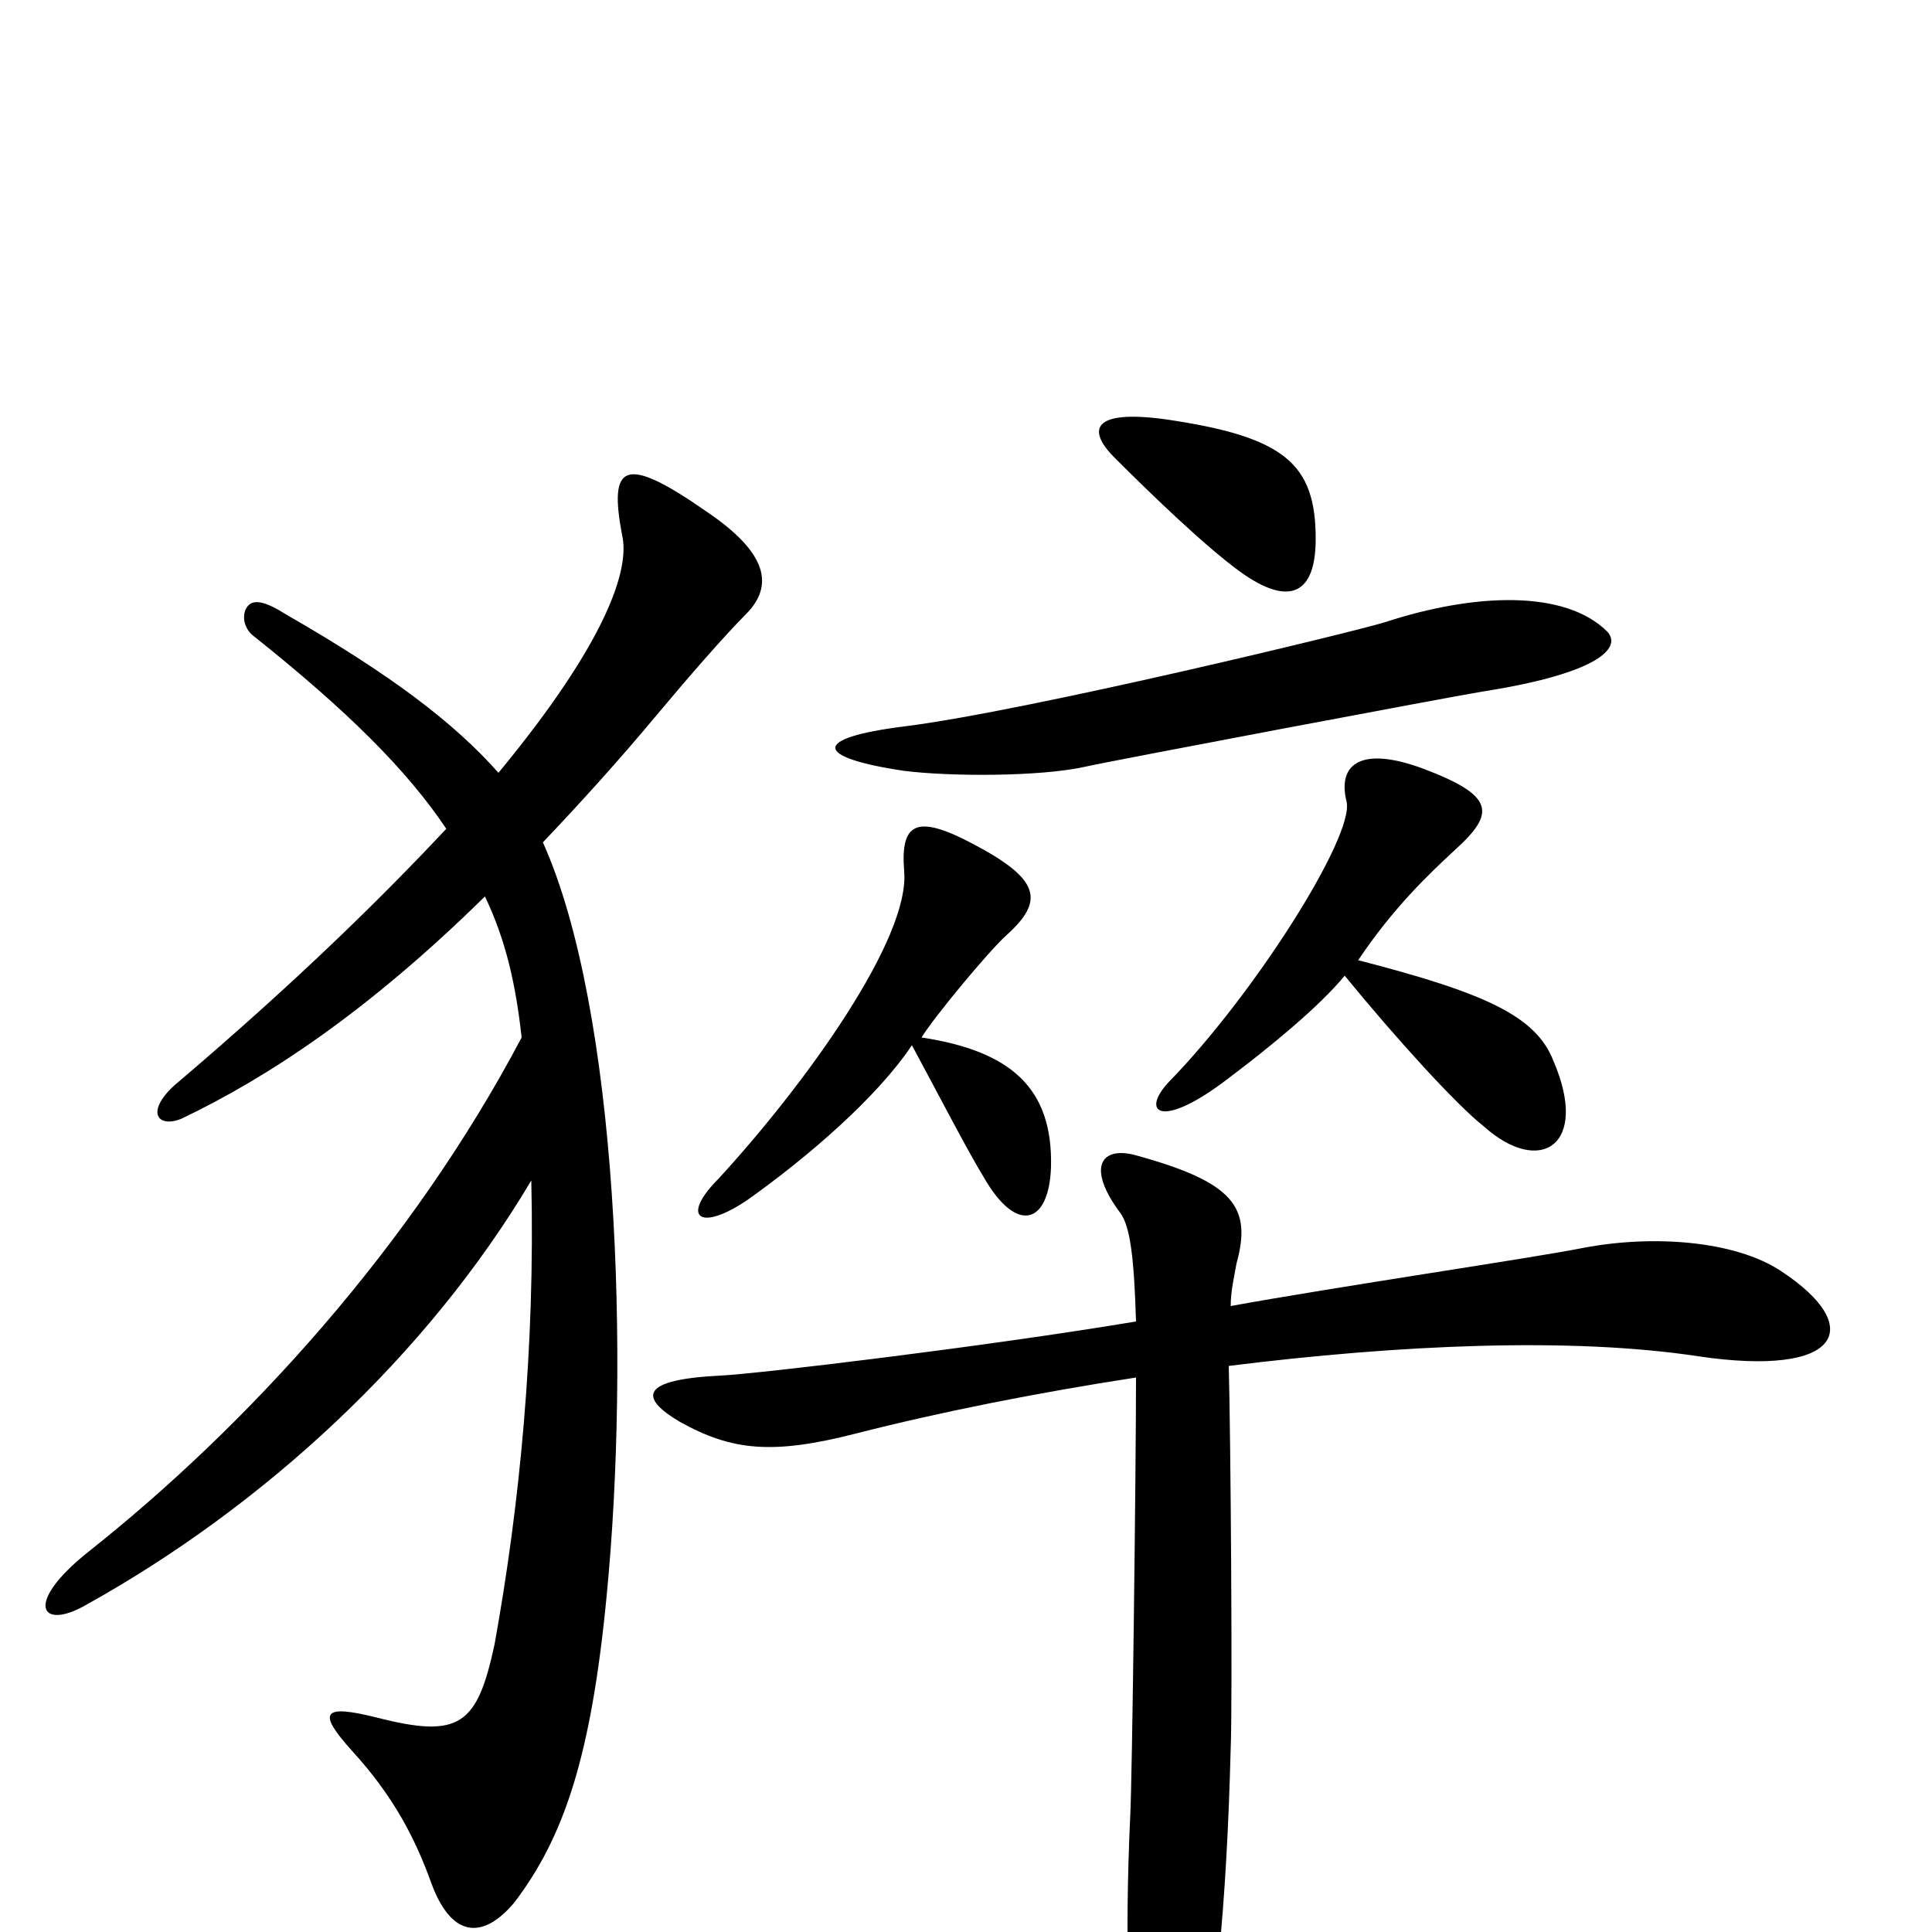 <svg xmlns="http://www.w3.org/2000/svg" viewBox="0 -1000 1000 1000">
	<path fill="#000000" d="M681 -721C681 -760 665 -774 603 -783C566 -788 562 -778 577 -763C596 -744 624 -717 642 -704C667 -686 681 -692 681 -721ZM832 -673C810 -695 763 -693 717 -678C705 -674 532 -632 468 -624C420 -618 421 -608 468 -601C492 -598 538 -598 561 -603C574 -606 749 -639 767 -642C825 -651 840 -664 832 -673ZM804 -451C795 -474 769 -486 703 -503C721 -530 740 -548 753 -560C774 -579 774 -588 737 -602C705 -614 692 -605 697 -585C701 -567 649 -485 605 -440C590 -424 601 -415 636 -442C656 -457 683 -479 696 -495C723 -462 754 -428 768 -417C797 -391 823 -407 804 -451ZM544 -396C545 -437 523 -456 477 -463C483 -473 512 -508 521 -516C541 -534 538 -545 504 -563C474 -579 466 -574 468 -549C471 -514 417 -439 372 -390C352 -370 362 -362 387 -379C418 -401 454 -432 472 -459C486 -433 501 -404 509 -391C526 -361 543 -366 544 -396ZM386 -682C401 -697 397 -714 366 -735C323 -765 315 -760 322 -723C326 -706 315 -669 258 -600C235 -626 202 -651 148 -682C137 -689 131 -690 128 -686C125 -682 126 -675 131 -671C180 -632 211 -601 231 -571C200 -538 156 -494 90 -438C75 -424 82 -416 94 -421C138 -442 190 -476 251 -536C262 -513 267 -490 270 -463C213 -355 128 -262 46 -197C12 -170 21 -156 44 -169C136 -220 221 -298 275 -389C277 -302 269 -221 256 -149C247 -107 238 -100 195 -111C167 -118 164 -114 182 -94C204 -70 215 -48 223 -26C233 2 249 5 266 -15C292 -49 306 -91 314 -174C326 -297 320 -477 281 -564C300 -584 320 -606 340 -630C355 -648 375 -671 386 -682ZM922 -342C898 -358 855 -361 819 -354C794 -349 692 -334 637 -324C637 -332 639 -340 640 -346C648 -375 639 -388 588 -402C570 -407 562 -396 580 -372C585 -365 587 -349 588 -316C510 -303 393 -289 373 -288C332 -286 330 -277 352 -264C379 -249 400 -247 443 -258C486 -269 536 -279 588 -287C588 -240 586 -77 585 -60C582 5 584 57 589 84C595 114 610 114 618 87C629 51 635 -16 637 -95C638 -118 637 -257 636 -293C724 -304 813 -308 879 -298C953 -287 966 -313 922 -342Z"/>
</svg>